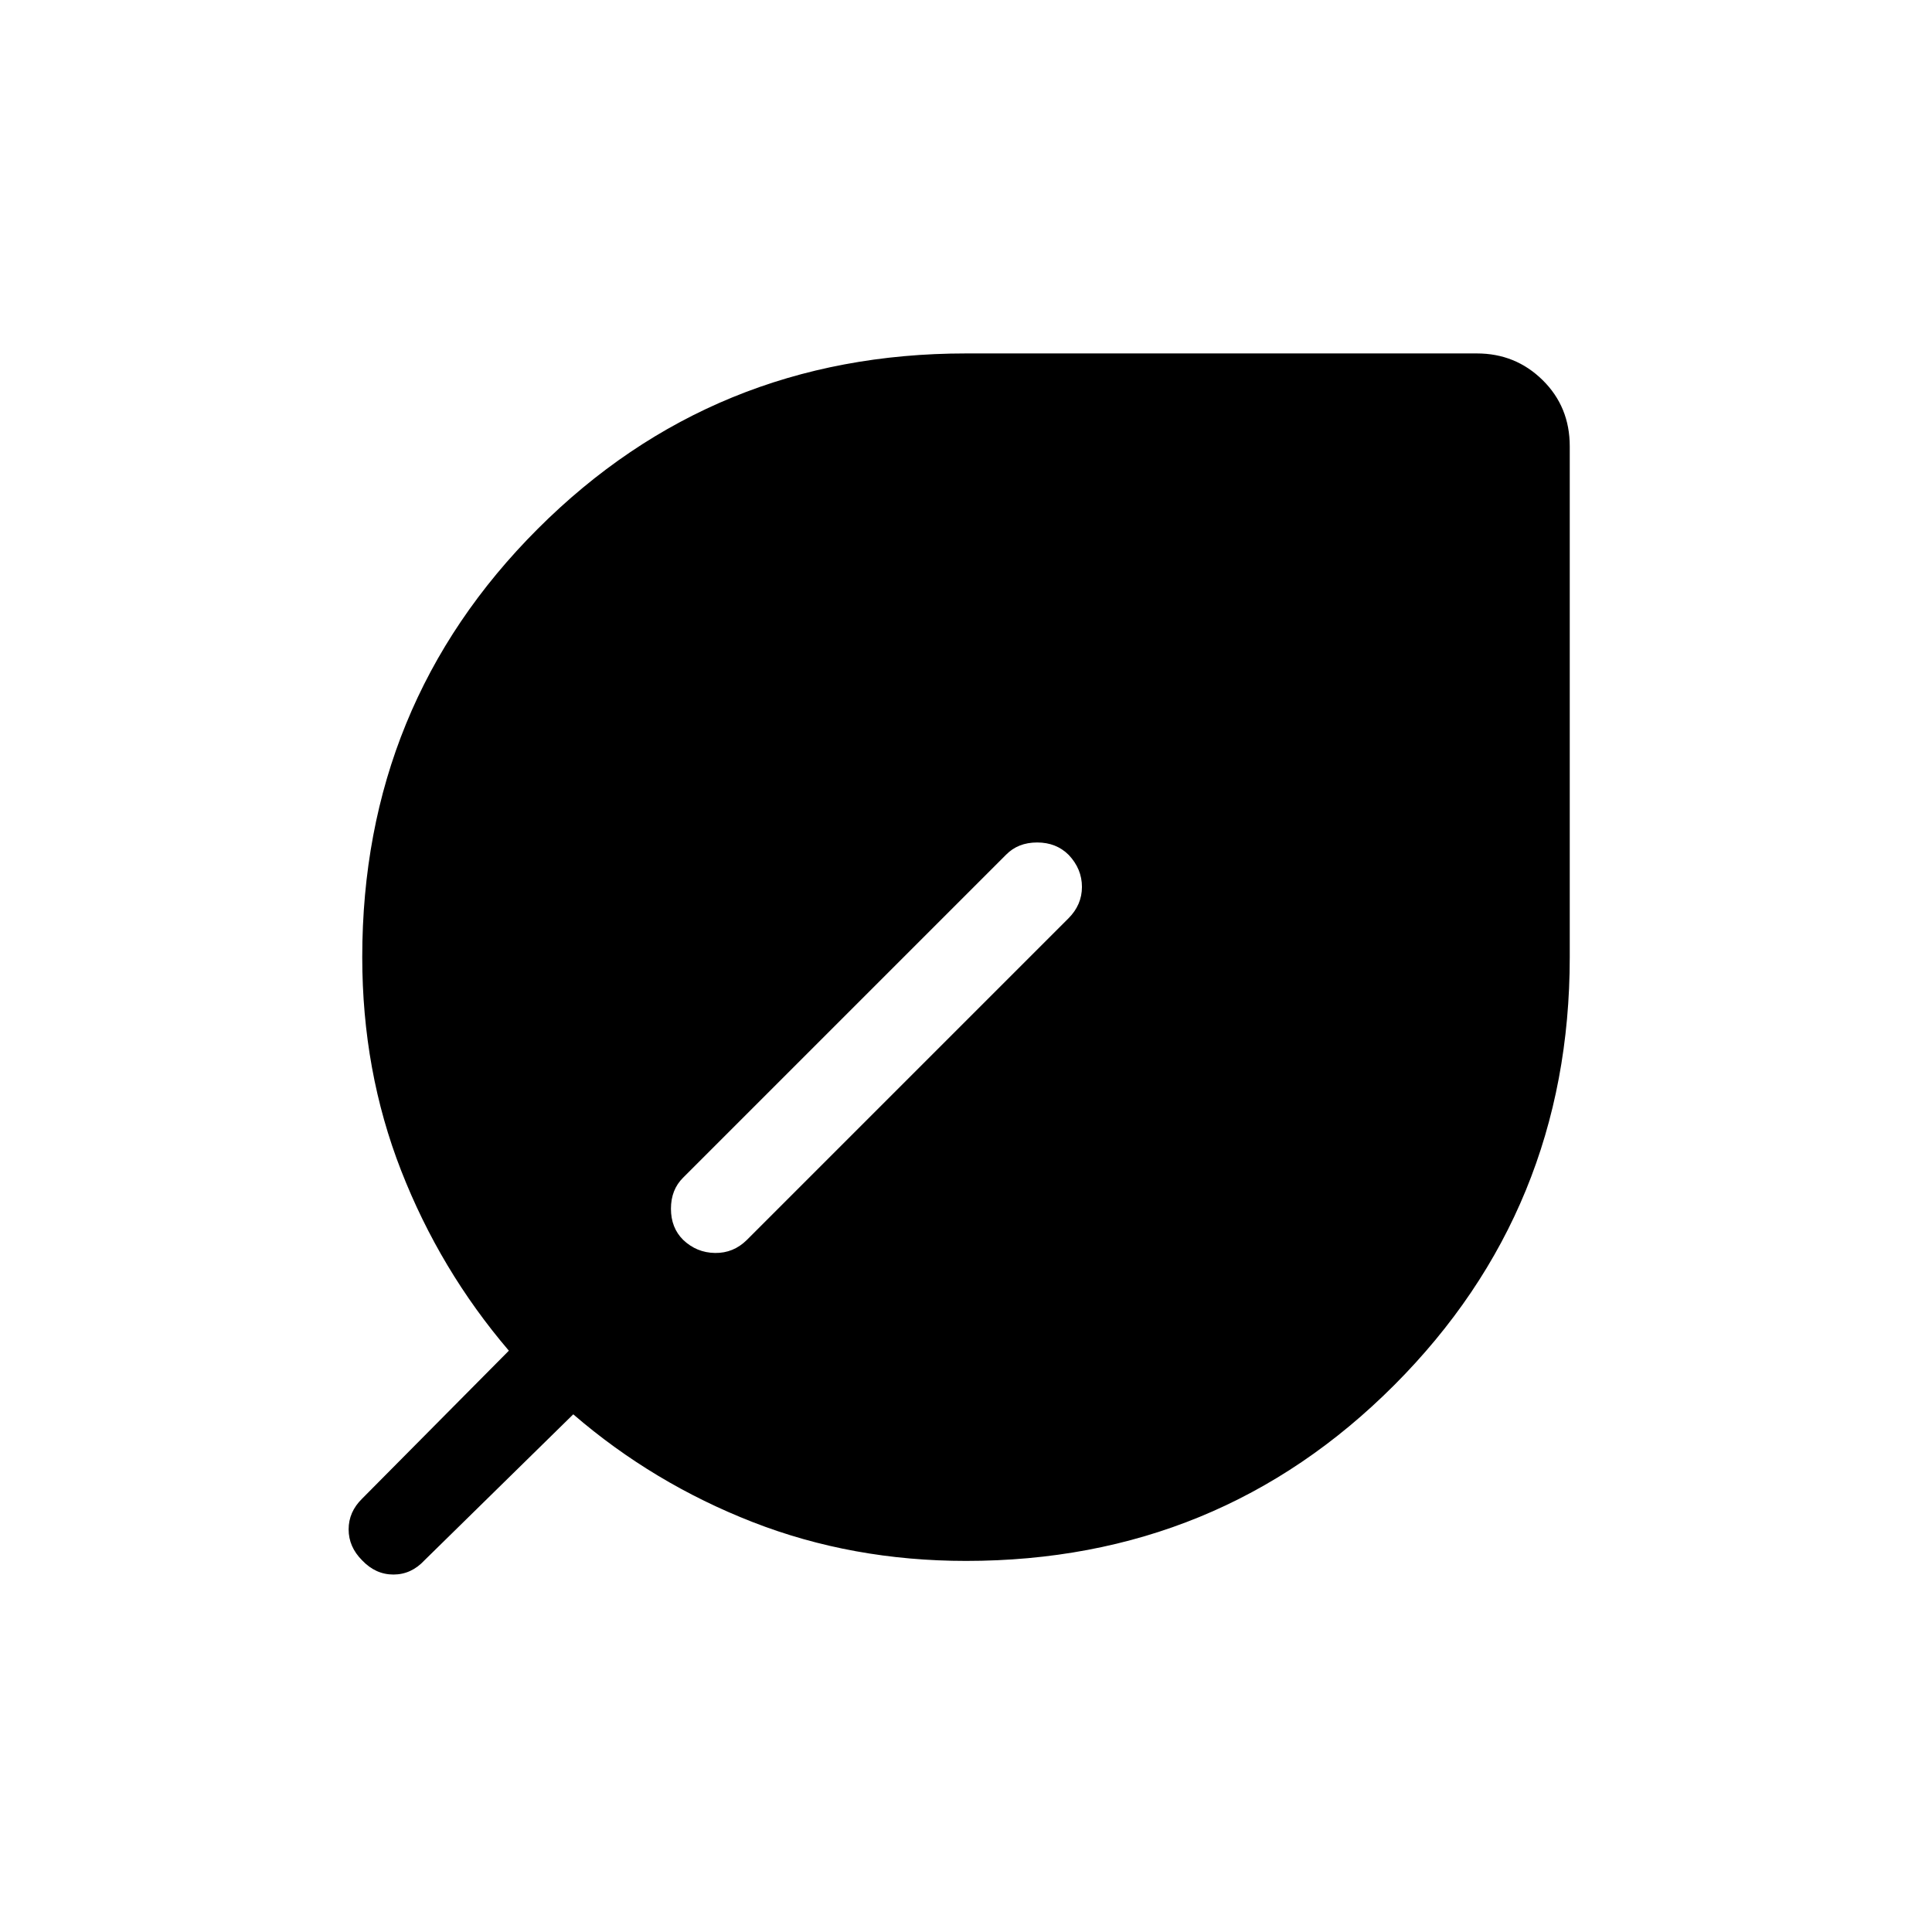 <svg xmlns="http://www.w3.org/2000/svg" height="48" viewBox="0 -960 960 960" width="48"><path d="M179.92-184.69q-6.69-6.7-6.69-15.37 0-8.68 6.69-15.25l72.93-73.54q-34.23-40.07-53.54-89.52Q180-427.81 180-484.38q0-125.63 87.19-212.82 87.19-87.18 212.81-87.18h253.85q19.23 0 32.69 13.27Q780-757.85 780-738.23v253.85q0 125.24-87.19 212.61-87.19 87.38-212.81 87.38-56.56 0-106.01-19.3-49.45-19.31-89.14-53.54l-73.93 72.54q-6.56 7.07-15.43 7.07-8.87 0-15.57-7.07Zm159.54-159.22q6.69 6.37 15.83 6.5 9.13.14 15.79-6.44l159.84-159.84q6.69-6.7 6.69-15.62 0-8.92-6.57-15.88-6.19-6.19-15.68-6.19-9.49 0-15.44 6.07L339.46-374.85q-6.07 5.98-6.07 15.46 0 9.47 6.07 15.48Z"/></svg>